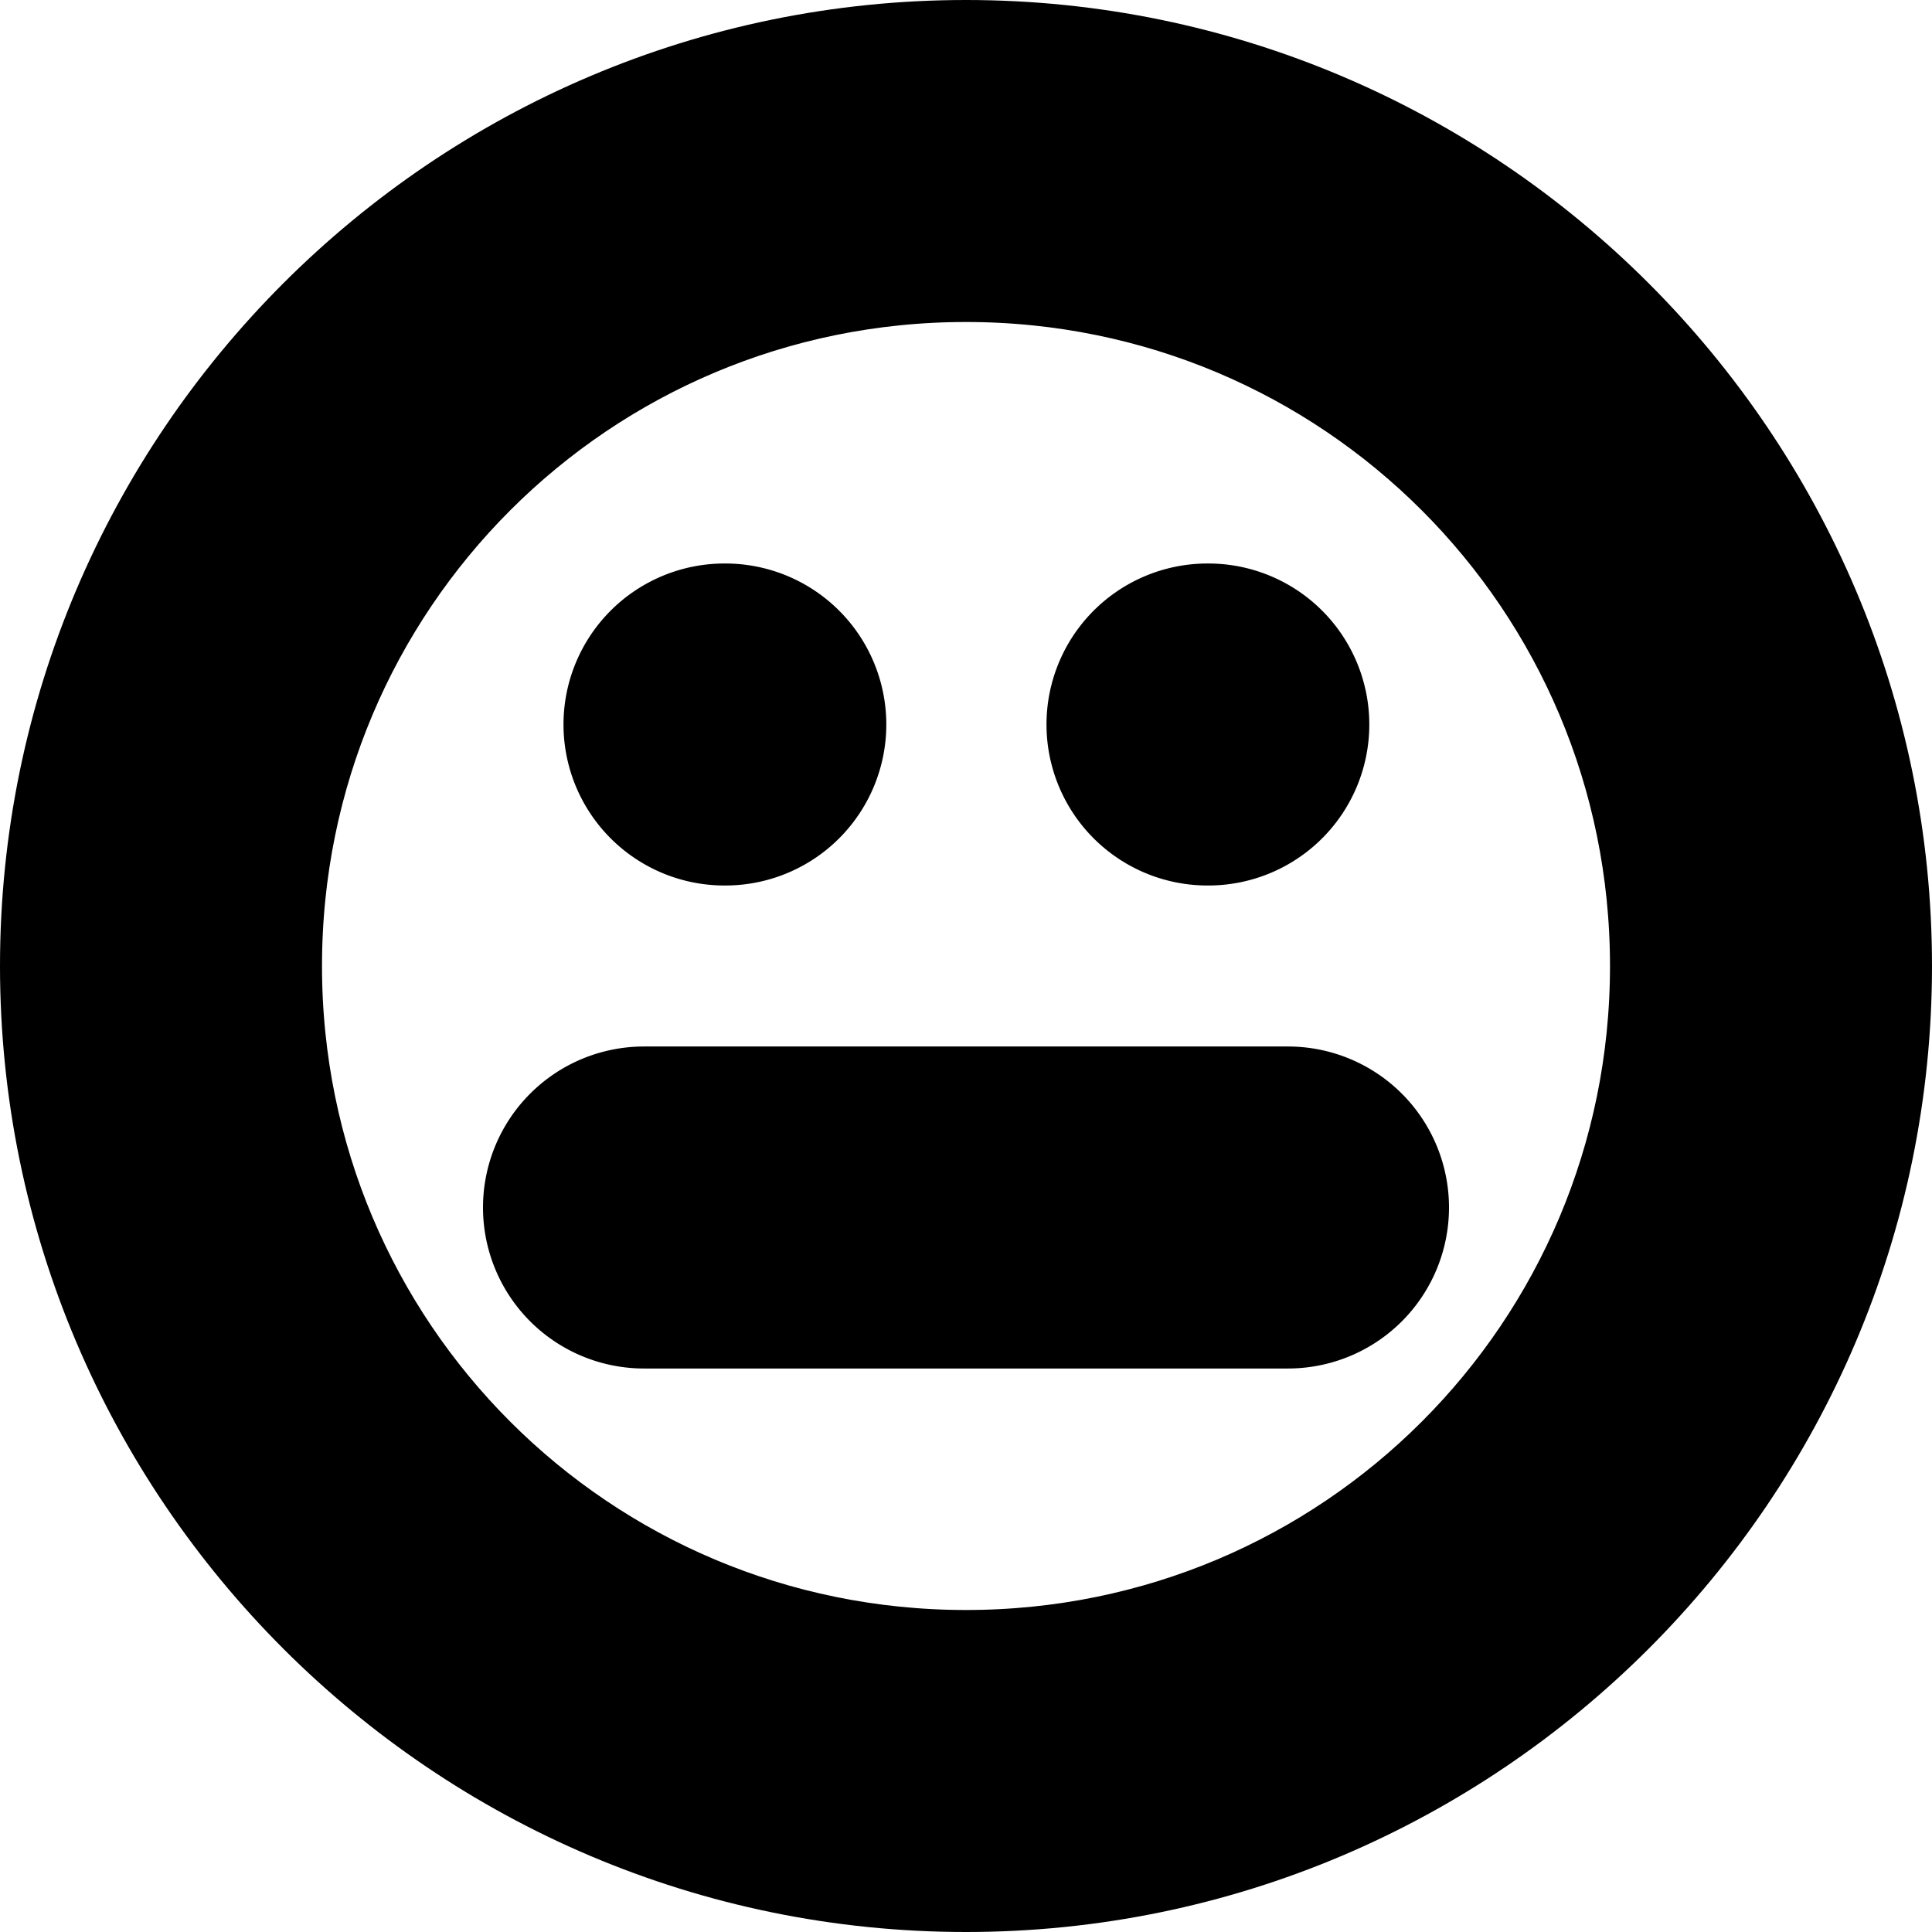 <?xml version="1.0" encoding="UTF-8" standalone="no"?>
<svg
   width="24"
   height="24"
   viewBox="0 0 24 24"
   fill="none"
   stroke="currentColor"
   stroke-width="2"
   stroke-linecap="round"
   stroke-linejoin="round"
   version="1.1"
   id="svg10"
   xmlns="http://www.w3.org/2000/svg"
   xmlns:svg="http://www.w3.org/2000/svg">
  <defs
     id="defs14" />
  <path
     style="color:#000000;fill:#000000;-inkscape-stroke:none"
     d="M 12,1 C 5.937,1 1,5.937 1,12 1,18.063 5.937,23 12,23 18.063,23 23,18.063 23,12 23,5.937 18.063,1 12,1 Z m 0,2 c 4.982,0 9,4.018 9,9 0,4.982 -4.018,9 -9,9 C 7.018,21 3,16.982 3,12 3,7.018 7.018,3 12,3 Z"
     id="circle2" />
  <path
     style="color:#000000;fill:#000000;-inkscape-stroke:none"
     d="m 8,14 a 1,1 0 0 0 -1,1 1,1 0 0 0 1,1 h 8 a 1,1 0 0 0 1,-1 1,1 0 0 0 -1,-1 z"
     id="line4" />
  <path
     style="color:#000000;fill:#000000;-inkscape-stroke:none"
     d="m 9,8 a 1,1 0 0 0 -1,1 1,1 0 0 0 1,1 h 0.01 A 1,1 0 0 0 10.01,9 1,1 0 0 0 9.01,8 Z"
     id="line6" />
  <path
     style="color:#000000;fill:#000000;-inkscape-stroke:none"
     d="m 15,8 a 1,1 0 0 0 -1,1 1,1 0 0 0 1,1 h 0.01 a 1,1 0 0 0 1,-1 1,1 0 0 0 -1,-1 z"
     id="line8" />
</svg>
